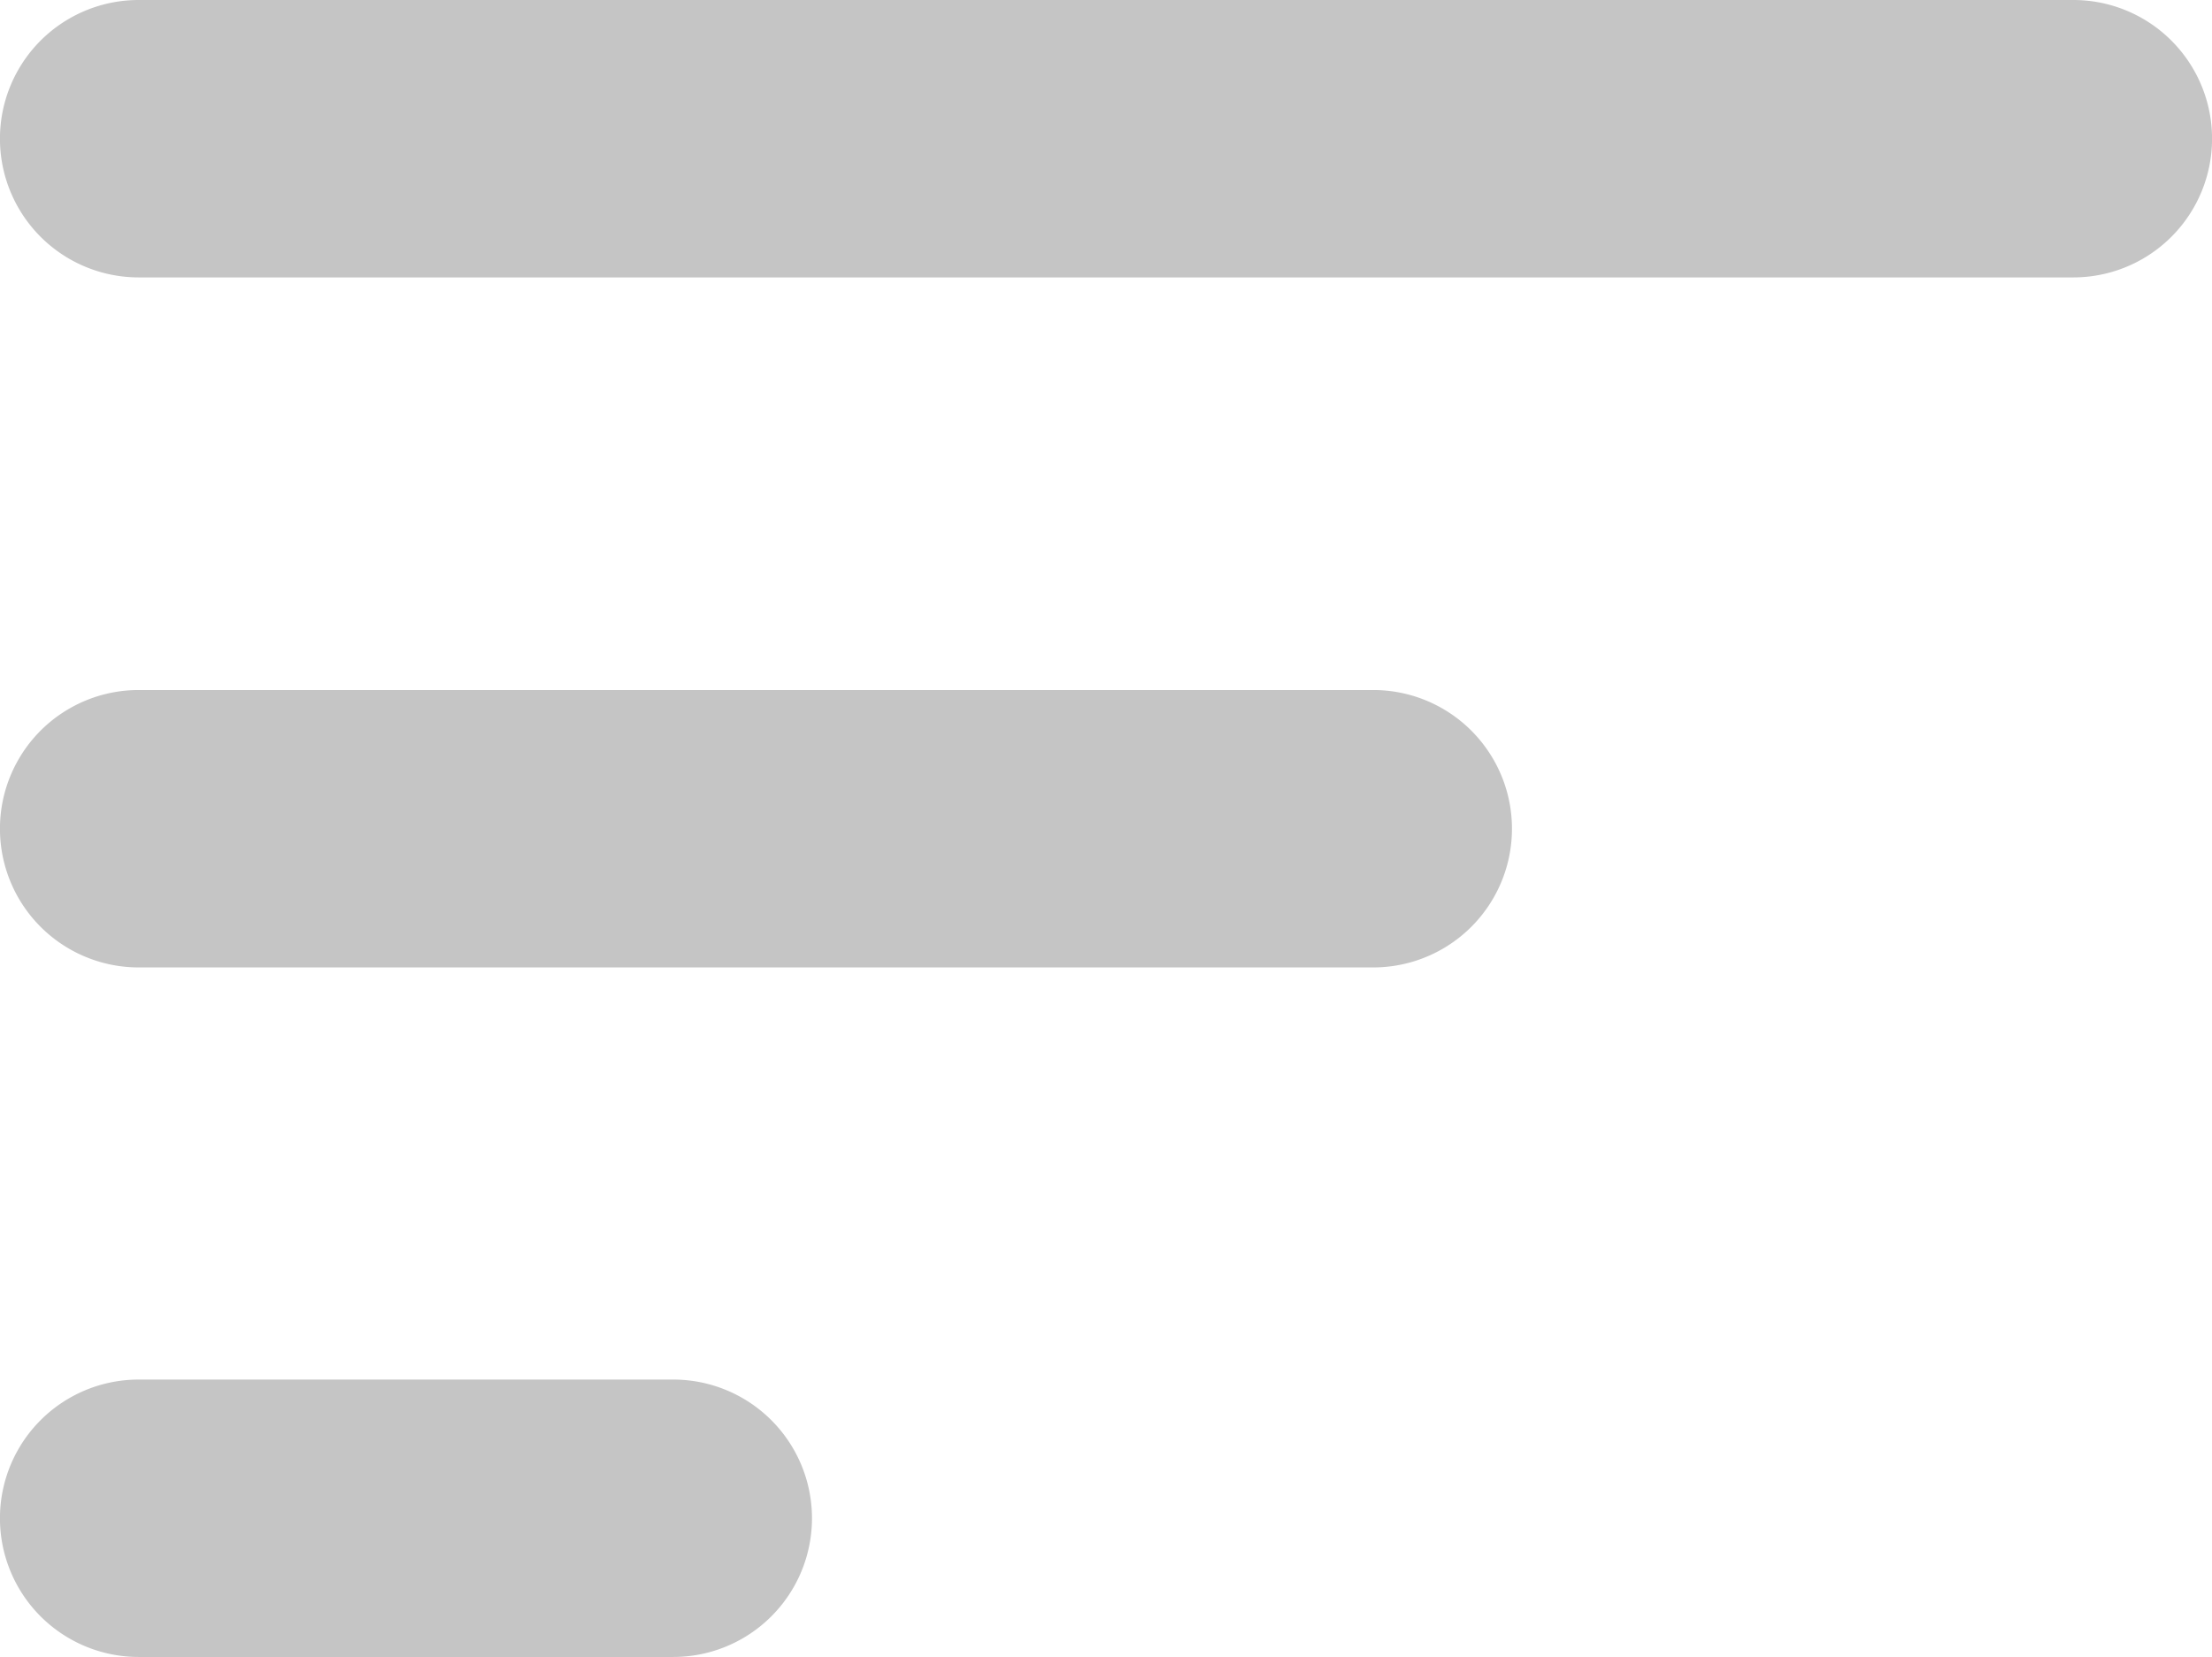 <svg xmlns="http://www.w3.org/2000/svg" width="23.081" height="17.292" viewBox="0 0 23.081 17.292">
  <g id="Layer_2_00000126303876444903545920000014129275007389739697_" transform="translate(0 -64.2)">
    <g id="sort" transform="translate(0 64.2)">
      <path id="Path_66115" data-name="Path 66115" d="M1.447,64.2H21.634a1.447,1.447,0,0,1,0,2.895H1.447a1.447,1.447,0,0,1,0-2.895Z" transform="translate(0 -64.2)" fill="#c5c5c5"/>
      <path id="Path_66116" data-name="Path 66116" d="M1.447,223.9H14.329a1.447,1.447,0,0,1,0,2.895H1.447a1.447,1.447,0,0,1,0-2.895Z" transform="translate(0 -216.699)" fill="#c5c5c5"/>
      <path id="Path_66117" data-name="Path 66117" d="M1.447,383.5H7.025a1.447,1.447,0,0,1,0,2.895H1.447a1.447,1.447,0,1,1,0-2.895Z" transform="translate(0 -369.103)" fill="#c5c5c5"/>
    </g>
  </g>
</svg>
